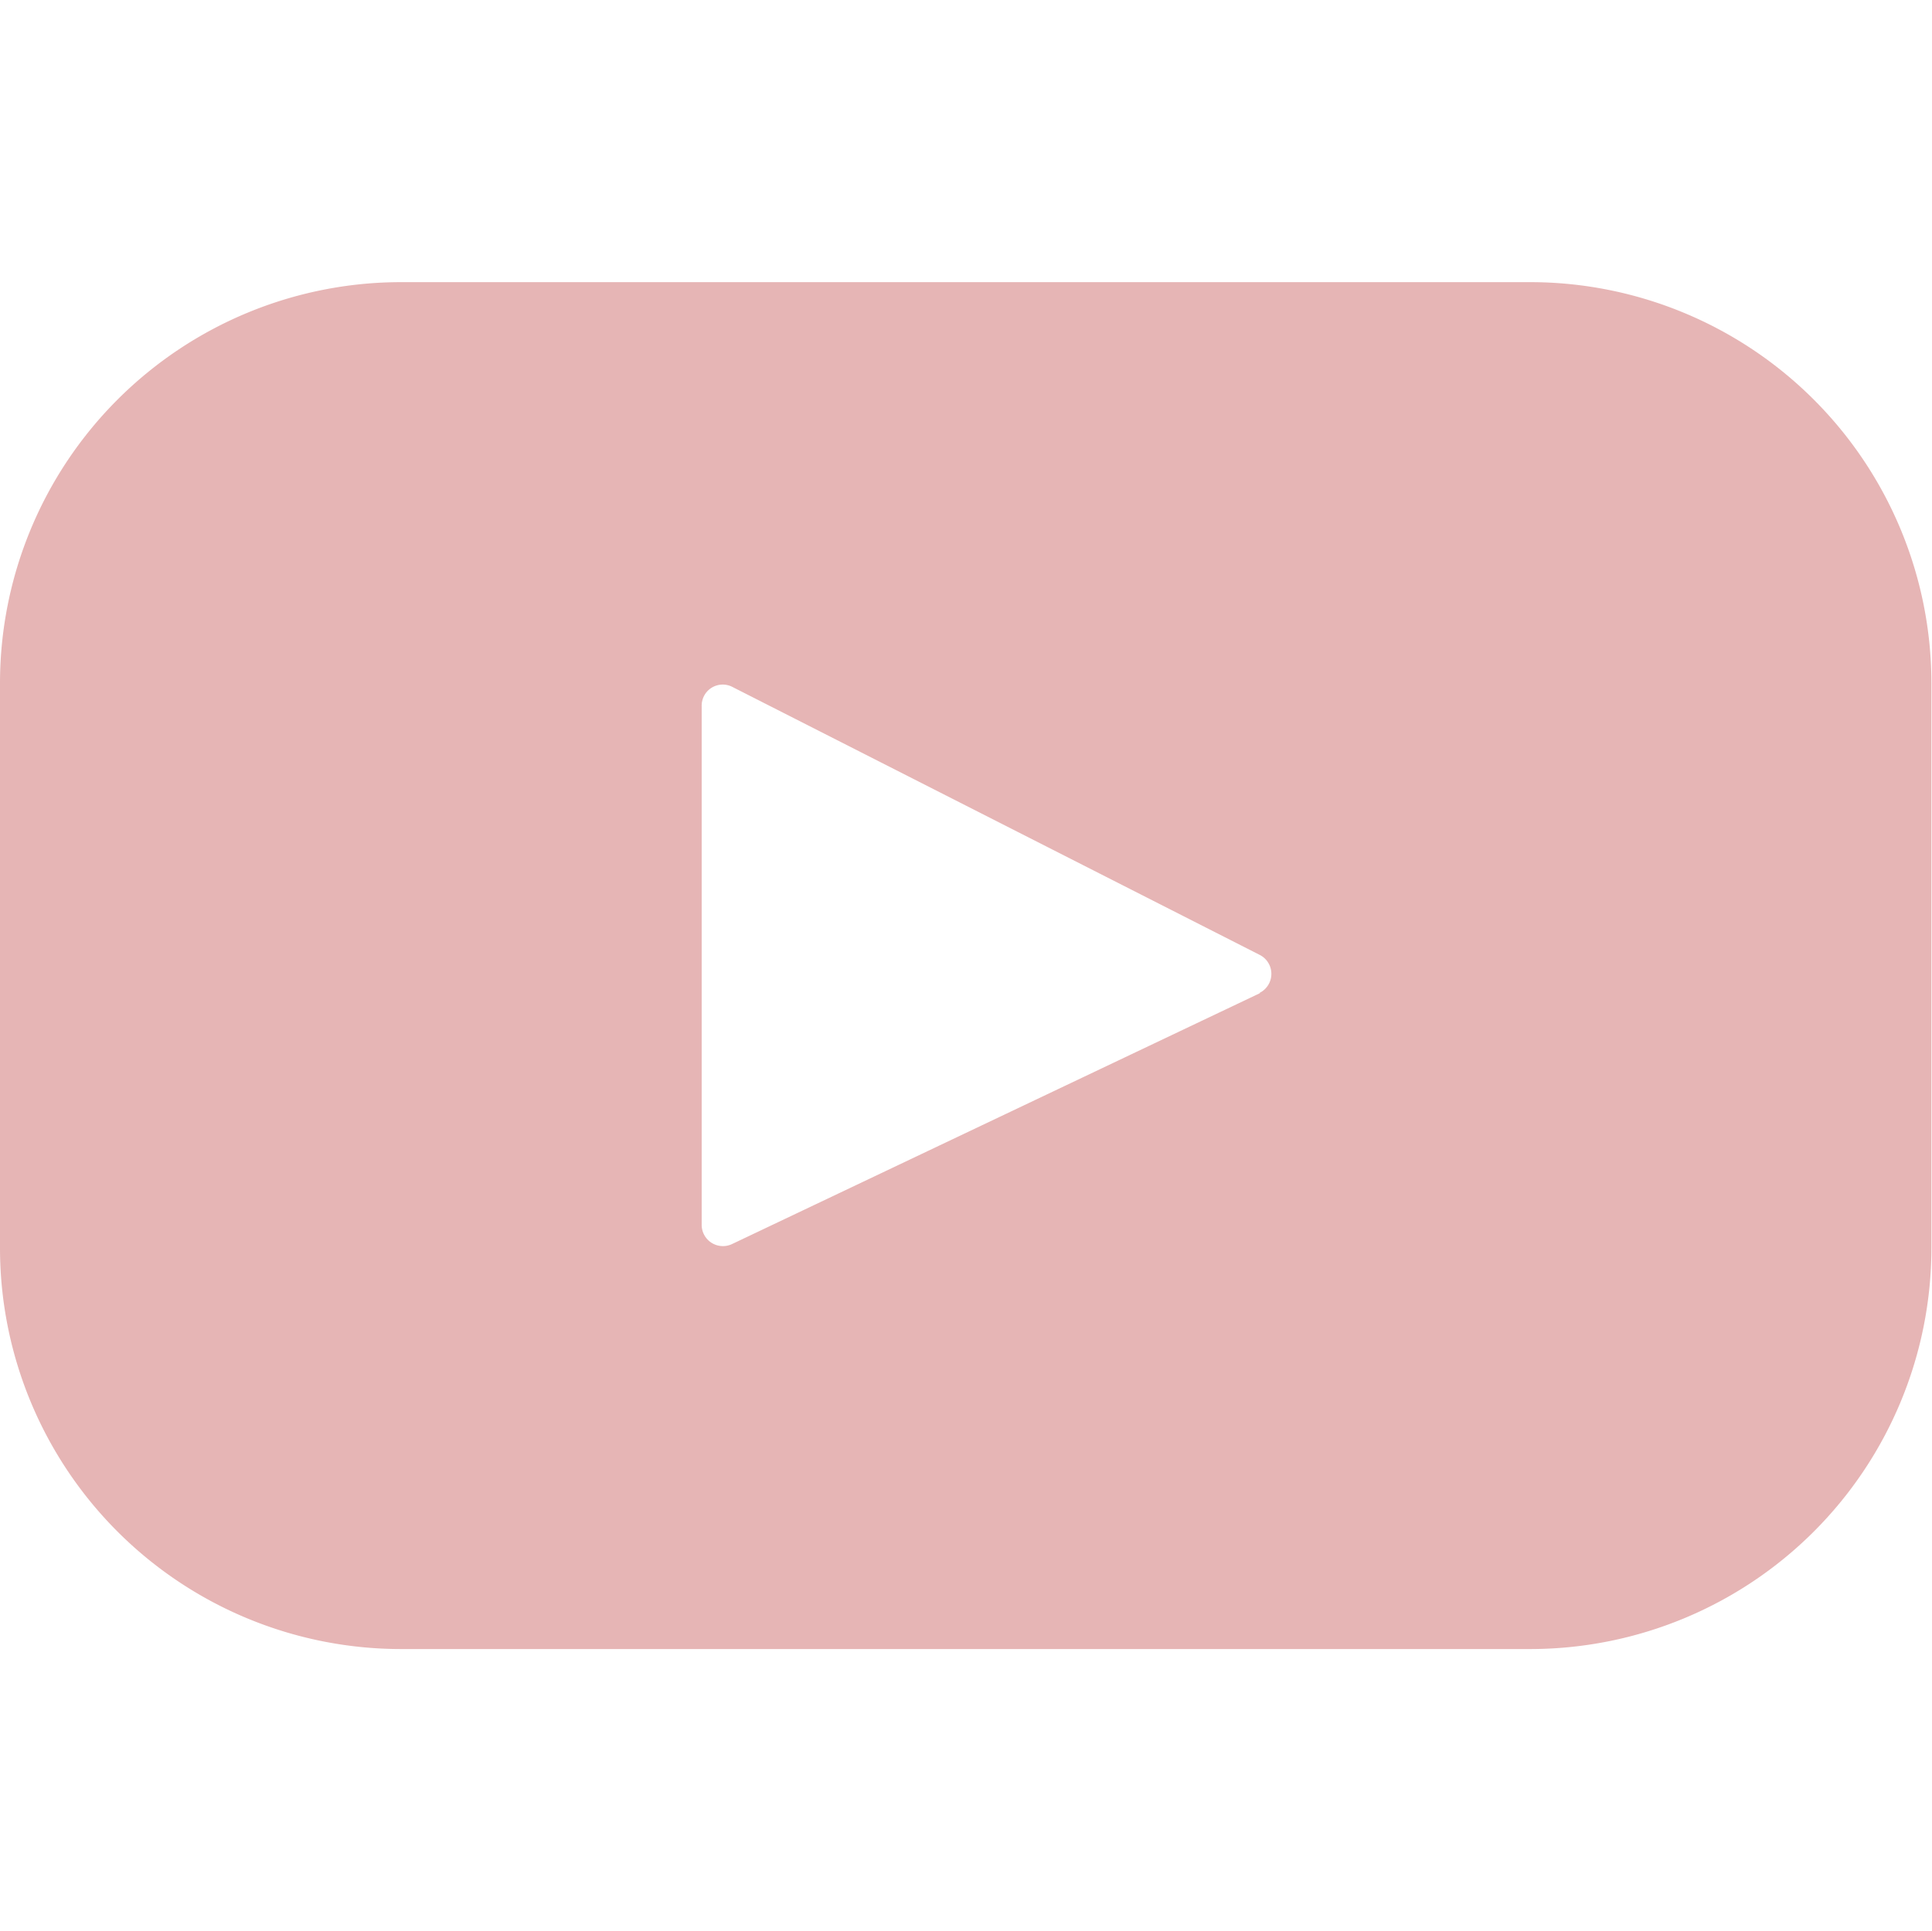 <svg xmlns="http://www.w3.org/2000/svg" viewBox="0 0 100.03 100">
    <defs>
        <style>.red{fill:#E6B5B5;}</style>
    </defs>
    <path class="red" d="M79.25,14.61H20.77A20.77,20.77,0,0,0,0,35.38V64.62A20.77,20.77,0,0,0,20.77,85.39H79.25A20.78,20.78,0,0,0,100,64.62V35.38A20.78,20.78,0,0,0,79.25,14.61Zm-14,36.81-27.35,13a1.1,1.1,0,0,1-1.57-1V36.57a1.09,1.09,0,0,1,1.59-1L65.23,49.45A1.1,1.1,0,0,1,65.2,51.42Z"/>
</svg>